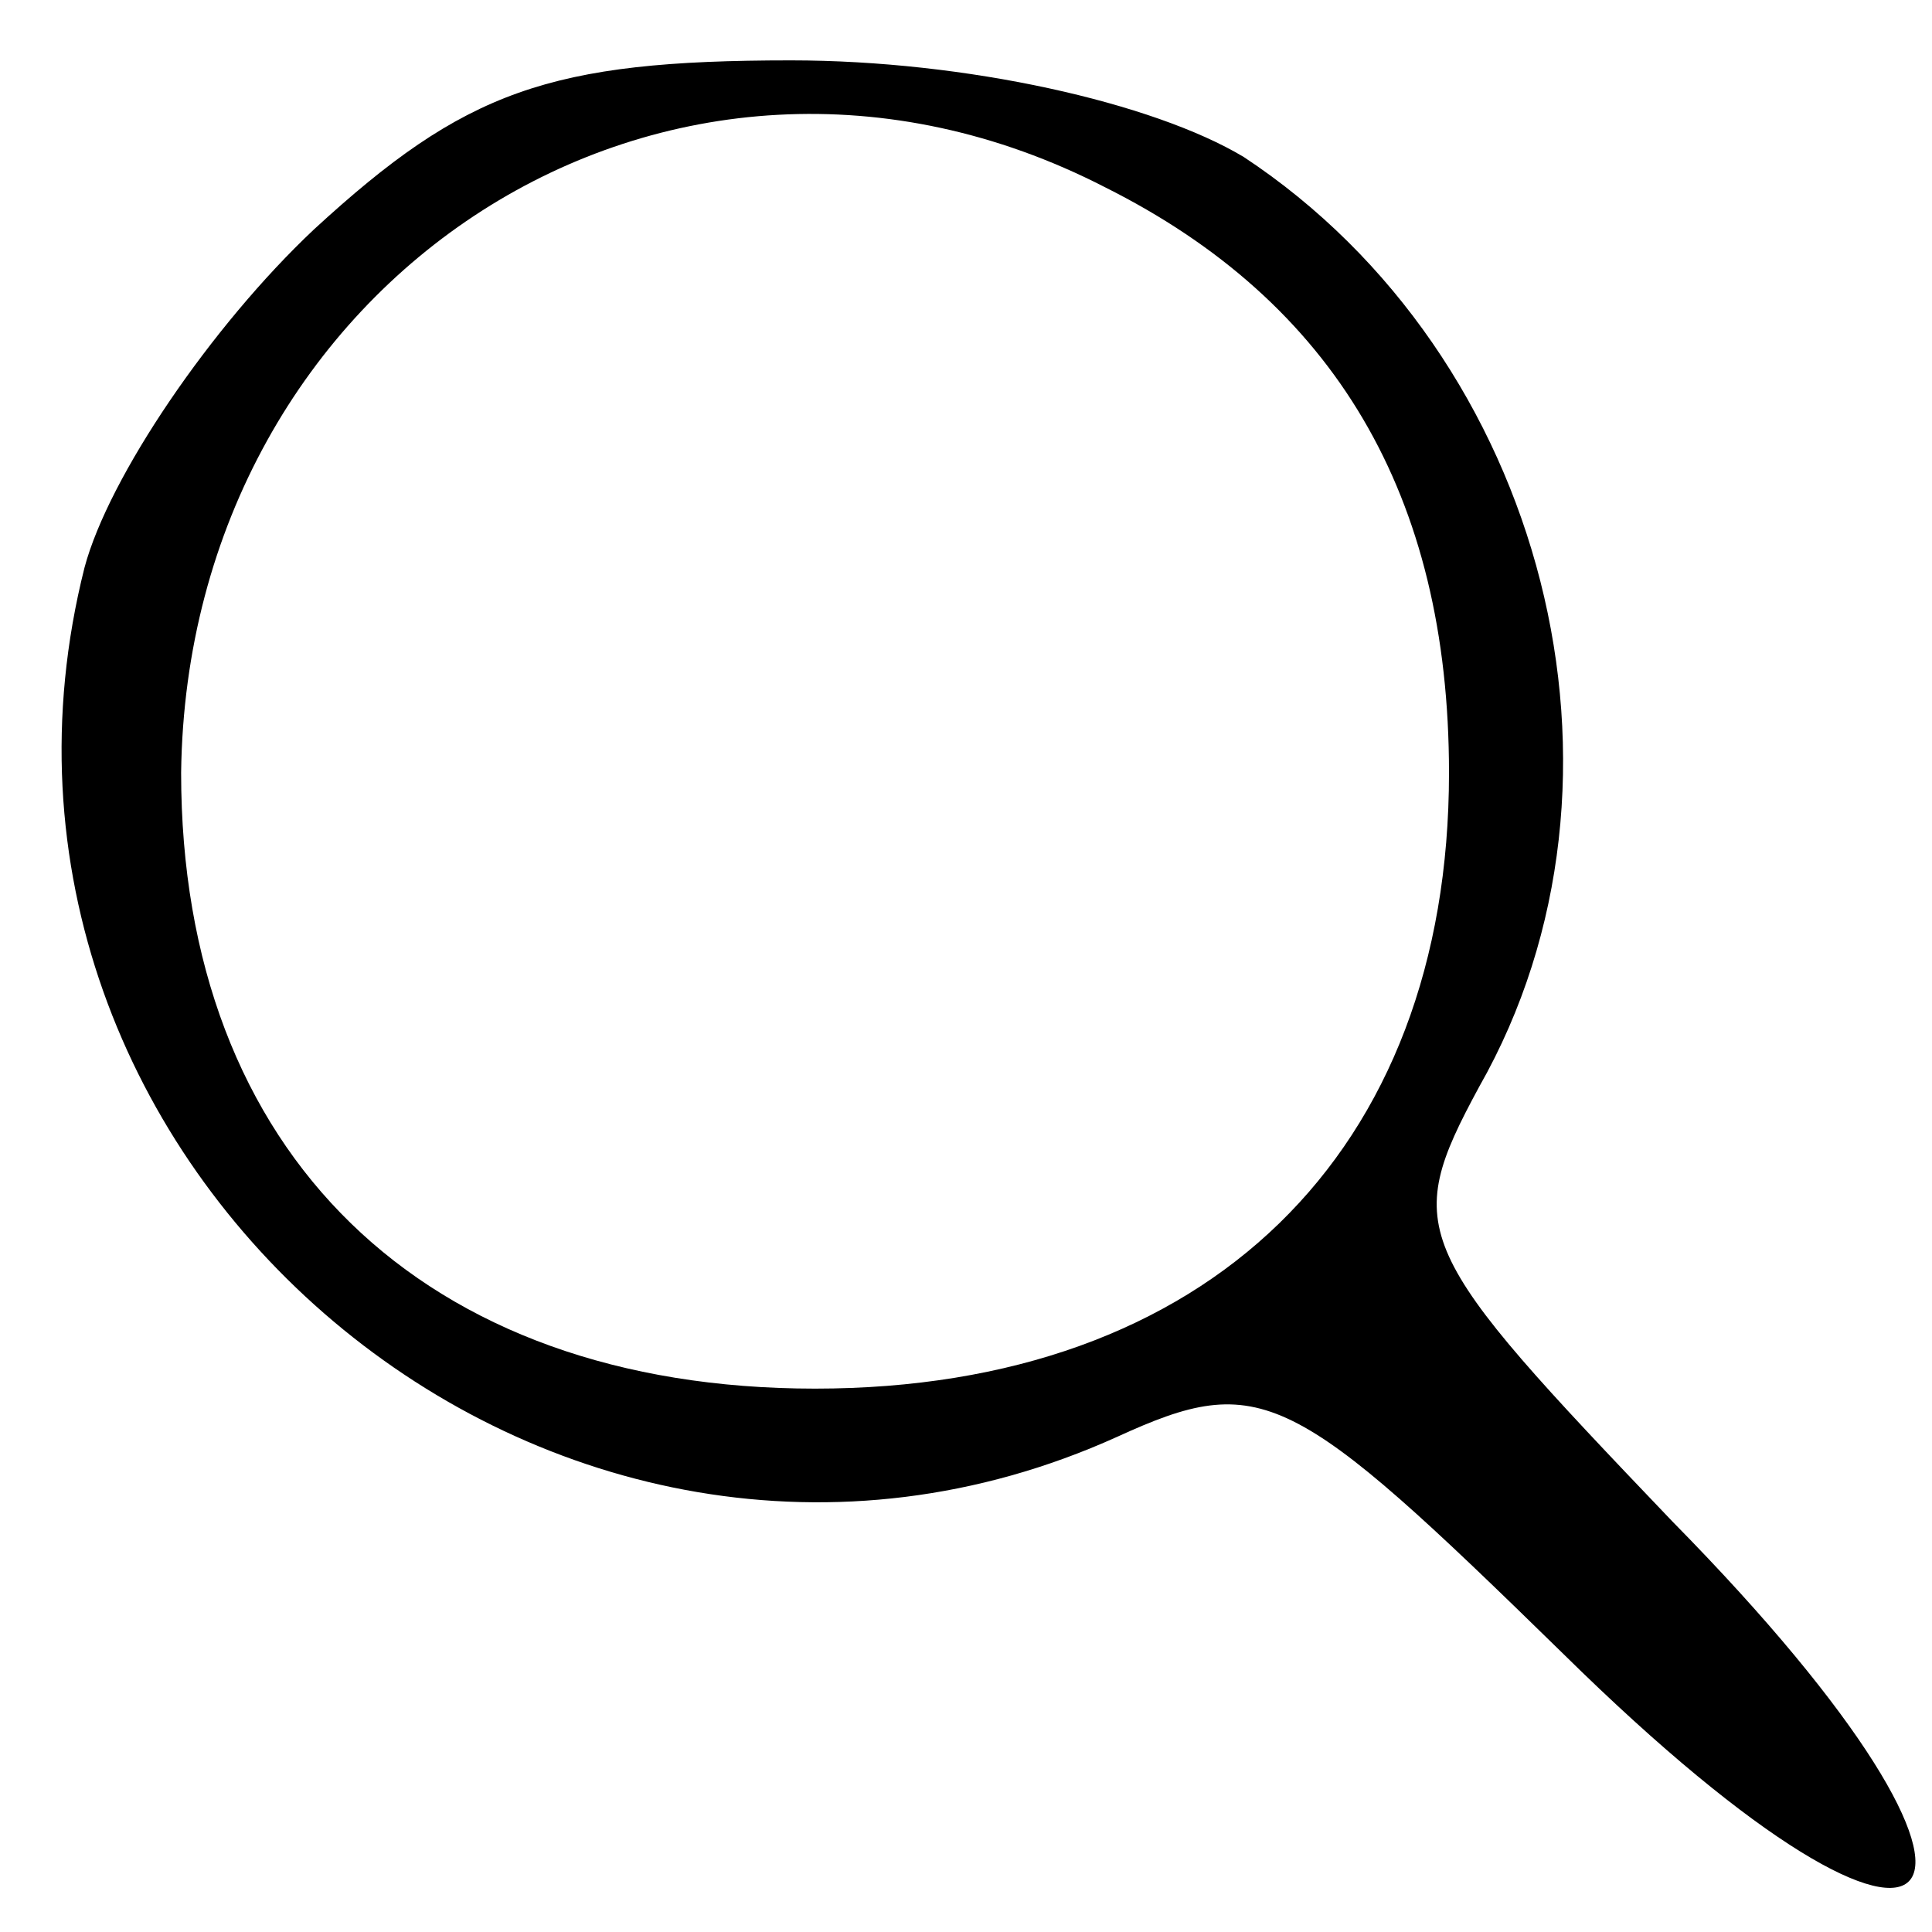 <?xml version="1.0" standalone="no"?>
<!DOCTYPE svg PUBLIC "-//W3C//DTD SVG 20010904//EN"
 "http://www.w3.org/TR/2001/REC-SVG-20010904/DTD/svg10.dtd">
<svg version="1.0" xmlns="http://www.w3.org/2000/svg"
 width="32pt" height="32pt" viewBox="0 0 32 32"
 preserveAspectRatio="xMidYMid meet">
<g transform="translate(0,32) scale(0.1,-0.1)"
fill="#000000" stroke="none">
<path d="M52 282 c-17 -16 -34 -41 -38 -56 -25 -99 78 -186 171 -144 24 11 29
8 74 -36 65 -64 82 -43 18 22 -43 45 -45 48 -32 72 29 51 11 121 -39 154 -15
9 -46 16 -75 16 -40 0 -54 -5 -79 -28z m131 7 c38 -19 57 -51 57 -97 0 -63
-40 -102 -105 -102 -65 0 -105 39 -105 102 1 82 81 134 153 97z"/>
</g>
</svg>
